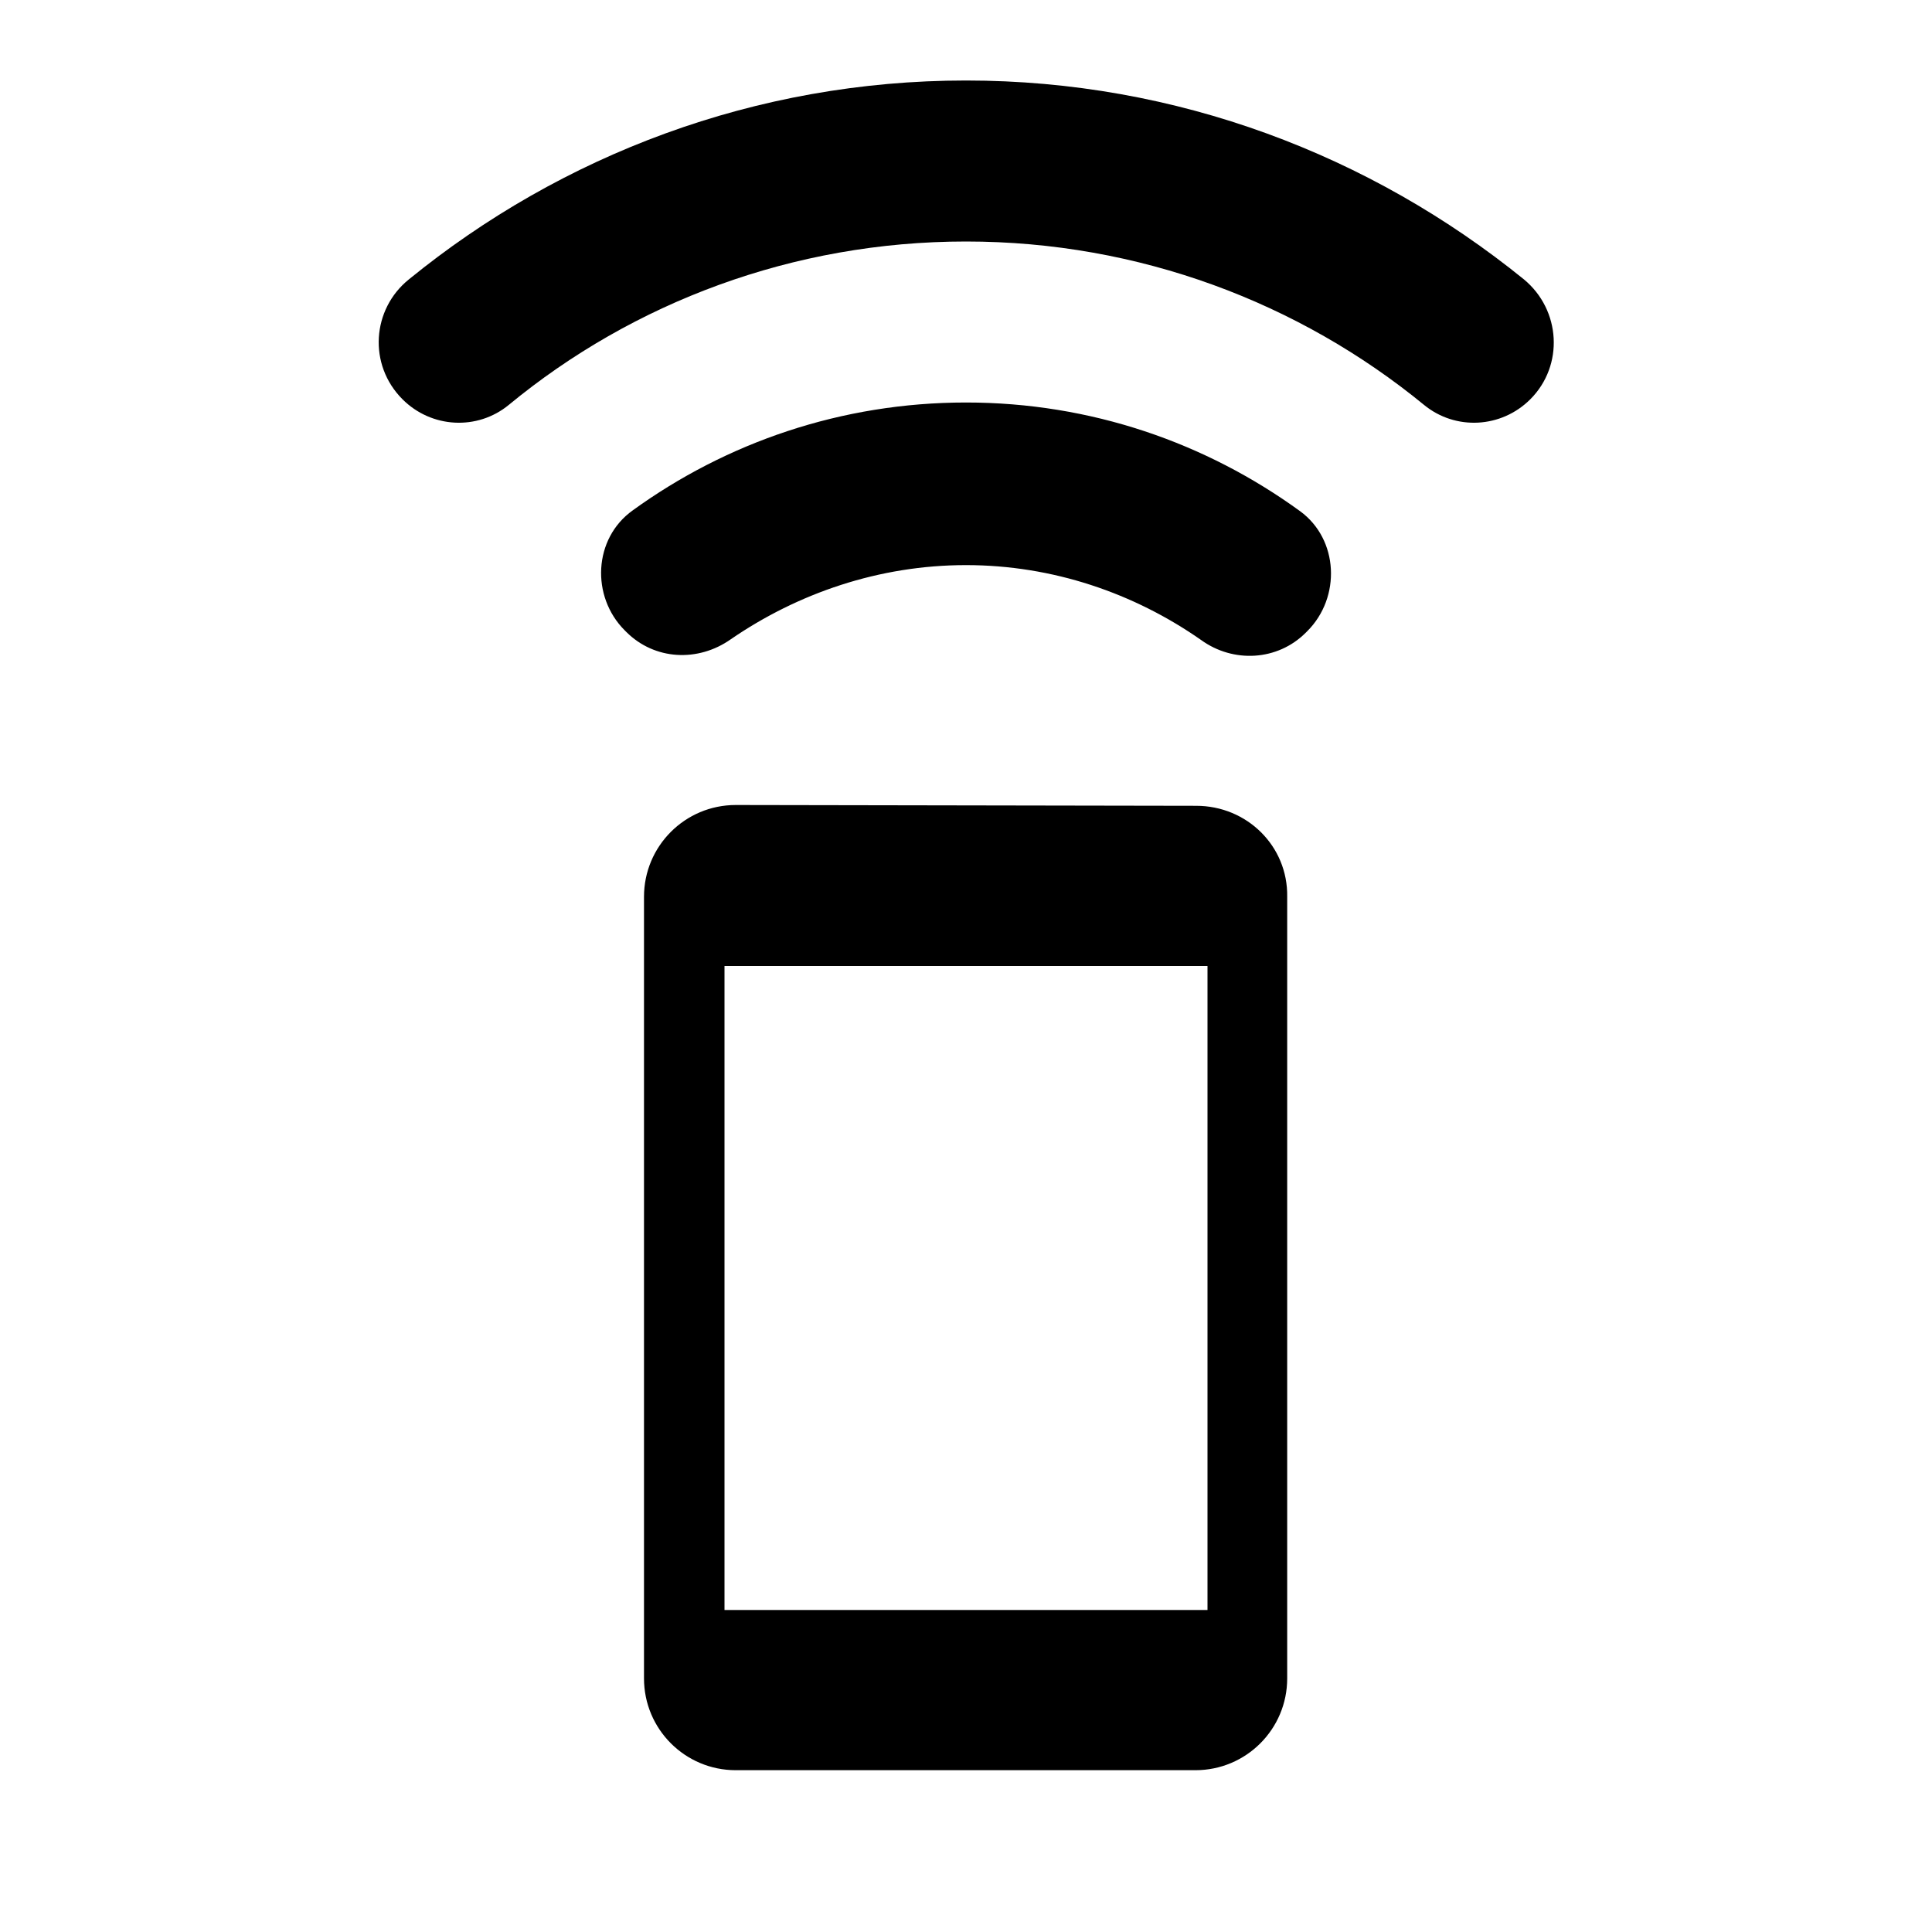 <?xml version="1.0" encoding="utf-8"?><!--Generator: Adobe Illustrator 19.1.0, SVG Export Plug-In . SVG Version: 6.00 Build 0)--><svg version="1.1" xmlns="http://www.w3.org/2000/svg" xmlns:xlink="http://www.w3.org/1999/xlink" x="0px" y="0px" width="24px" height="24px" viewBox="0 0 24 24" enable-background="new 0 0 24 24" xml:space="preserve"><g id="Bounding_Boxes"><g id="ui_x5F_spec_x5F_header_copy_2"/></g><g id="Rounded_1_"><g id="ui_x5F_spec_x5F_header_copy_6"/><path d="M7.76,7.83l0.02,0.02c0.35,0.35,0.89,0.38,1.3,0.09C9.91,7.37,10.92,7.02,12,7.02s2.09,0.35,2.92,0.93
		c0.4,0.29,0.95,0.26,1.3-0.09l0.02-0.02c0.42-0.42,0.39-1.14-0.09-1.49C14.98,5.5,13.55,5,12,5S9.02,5.5,7.86,6.34
		C7.37,6.69,7.34,7.41,7.76,7.83z M12,1C9.38,1,6.97,1.93,5.08,3.47C4.62,3.84,4.57,4.53,5,4.96l0,0c0.36,0.36,0.93,0.39,1.32,0.07
		C7.86,3.76,9.85,3,12,3s4.14,0.76,5.69,2.03c0.39,0.32,0.96,0.29,1.32-0.07v0c0.42-0.42,0.38-1.11-0.08-1.49
		C17.03,1.93,14.62,1,12,1z M14.86,10.01L9.14,10C8.51,10,8,10.51,8,11.14v9.71c0,0.63,0.51,1.14,1.14,1.14h5.71
		c0.63,0,1.14-0.51,1.14-1.14v-9.71C16,10.51,15.49,10.01,14.86,10.01z M15,20H9v-8h6V20z" fill="currentColor"/></g></svg>
